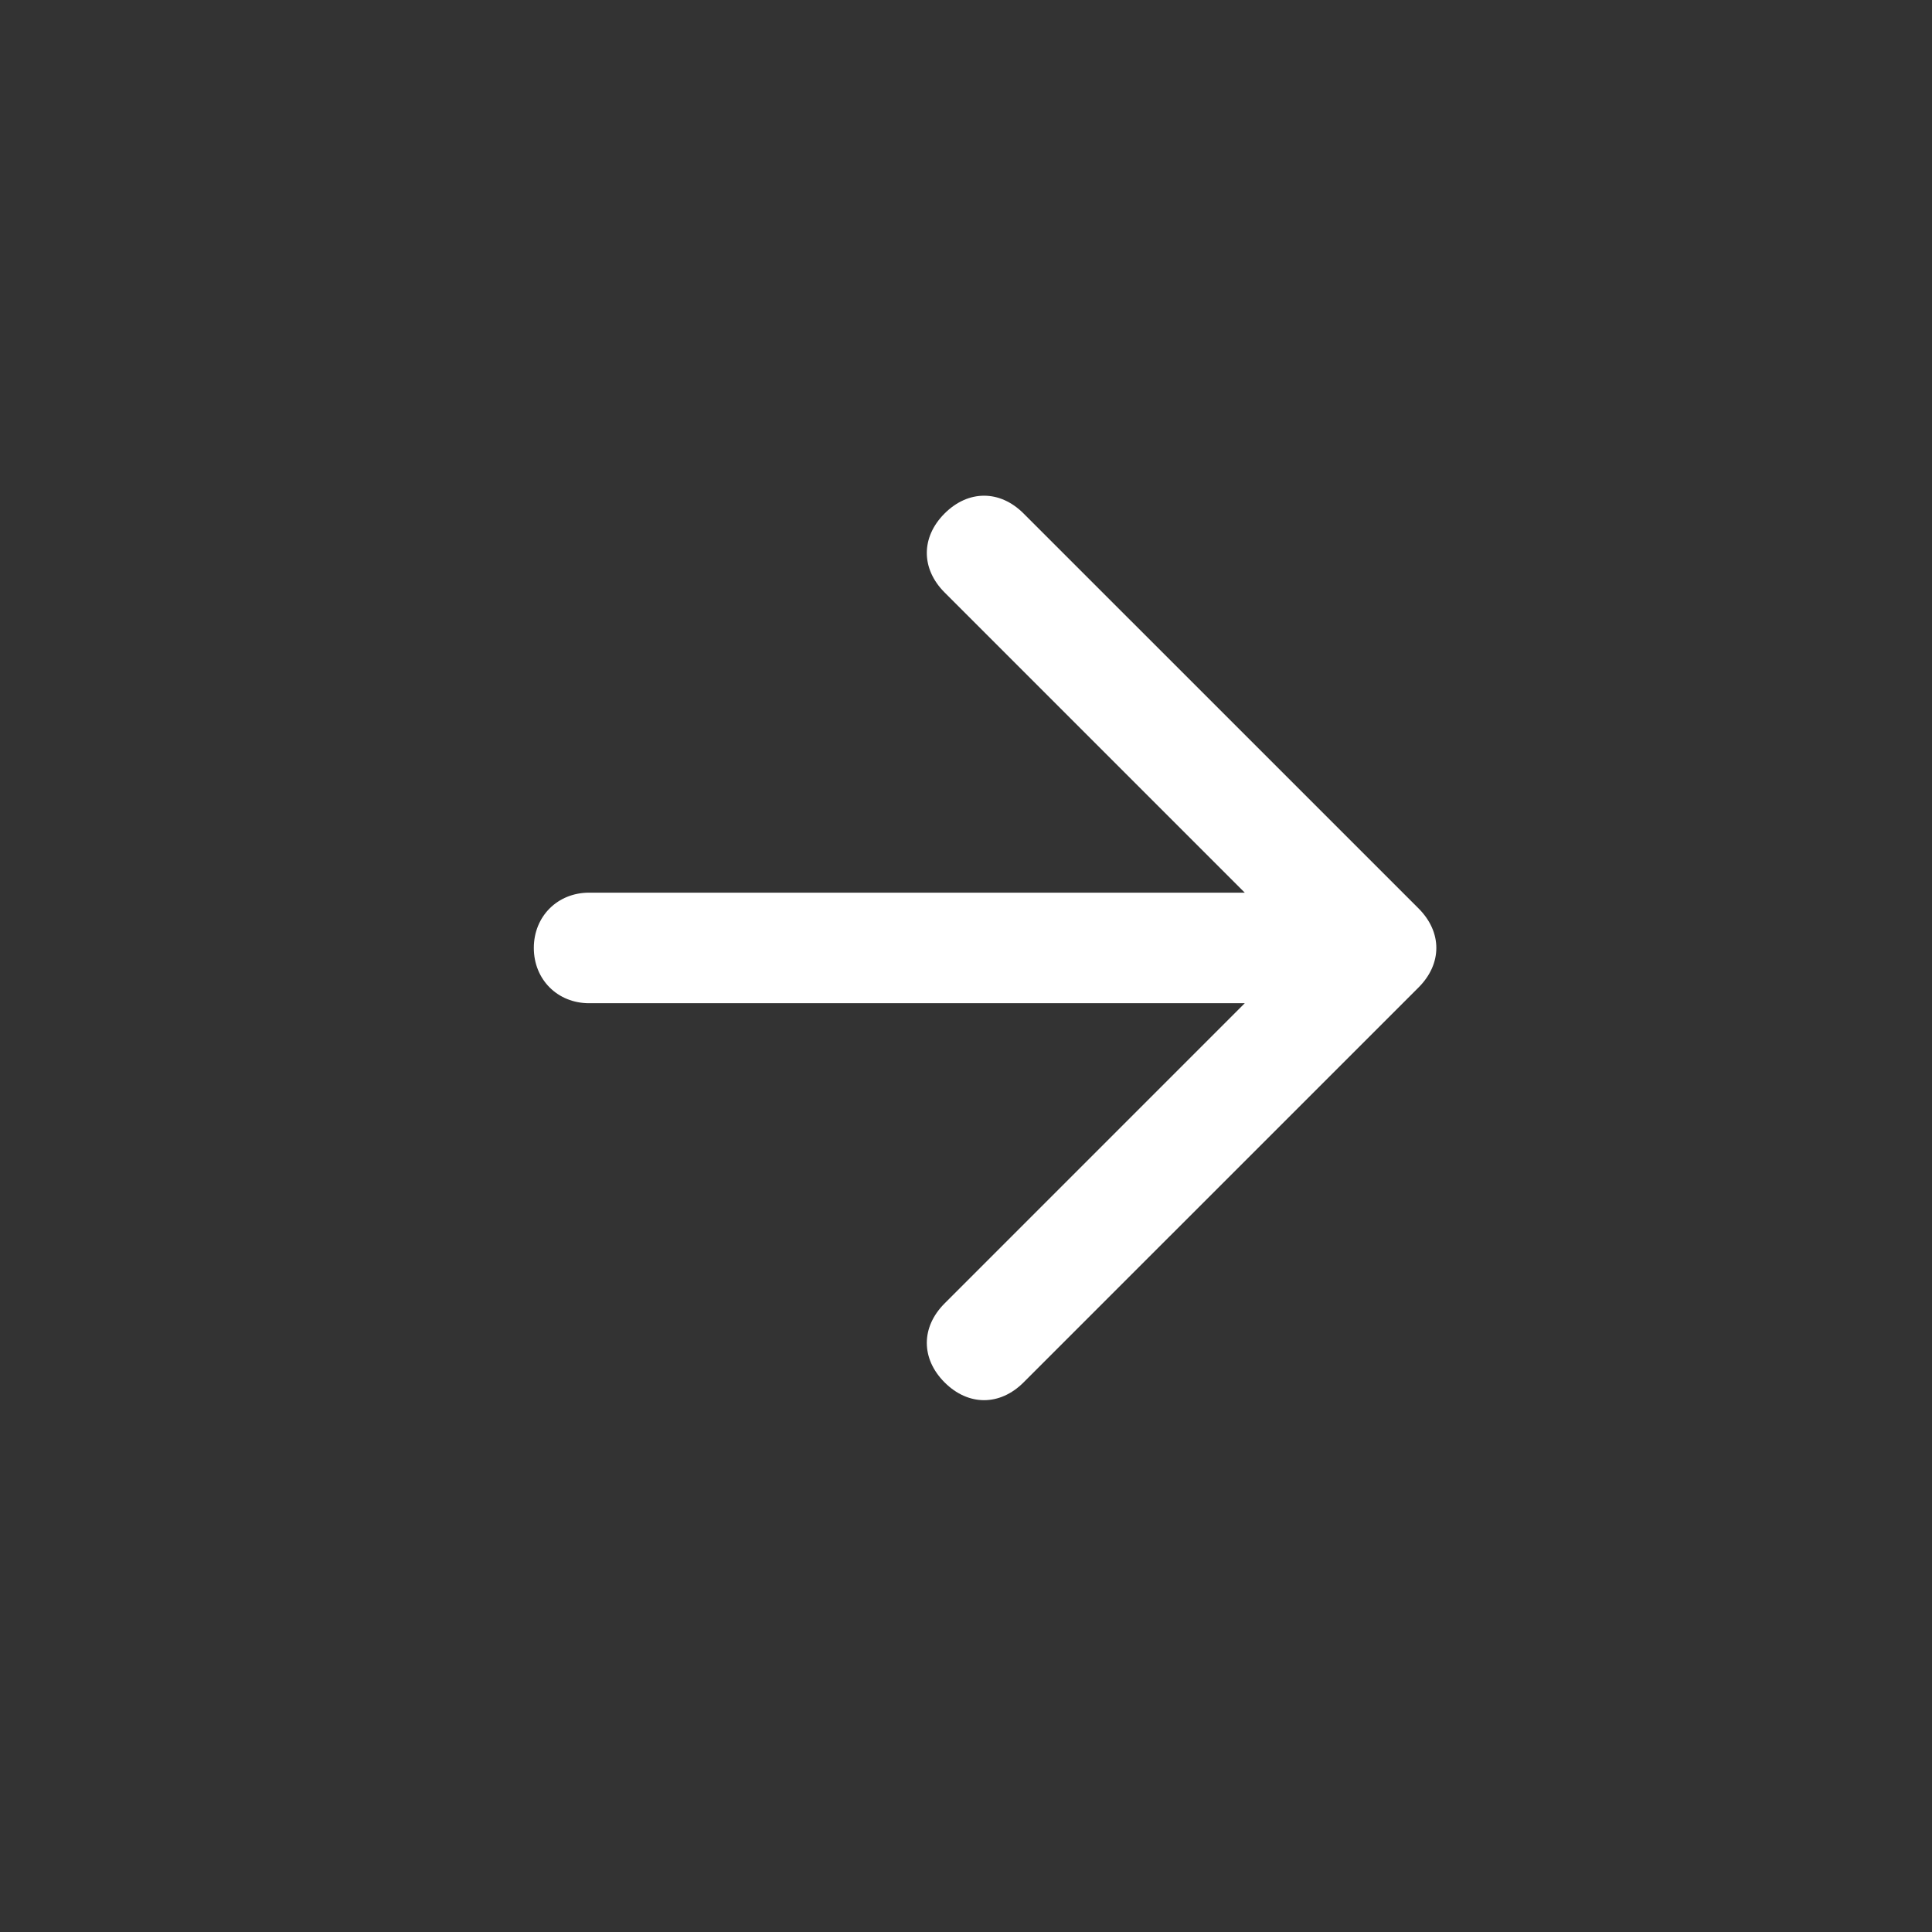 <svg xmlns="http://www.w3.org/2000/svg" width="49" height="49" viewBox="0 0 49 49" fill="none">
  <rect x="0" y="0" width="49" height="49" fill="#333333" stroke="none"/>
  <g clip-path="url(#clip0_487_2276)">
    <path d="M31.57 25.444L23.957 33.058C23.356 33.659 23.356 34.46 23.957 35.061C24.558 35.662 25.359 35.662 25.96 35.061L35.978 25.044C36.579 24.443 36.579 23.641 35.978 23.04L25.96 13.023C25.359 12.422 24.558 12.422 23.957 13.023C23.356 13.624 23.356 14.425 23.957 15.026L31.57 22.64L14.941 22.64C14.14 22.64 13.539 23.241 13.539 24.042C13.539 24.843 14.14 25.444 14.941 25.444L31.57 25.444Z" fill="white"/>
  </g>
  <defs>
    <clipPath id="clip0_487_2276">
      <rect width="34" height="34" fill="white" transform="translate(49 24.042) rotate(135)"/>
    </clipPath>
  </defs>
</svg>